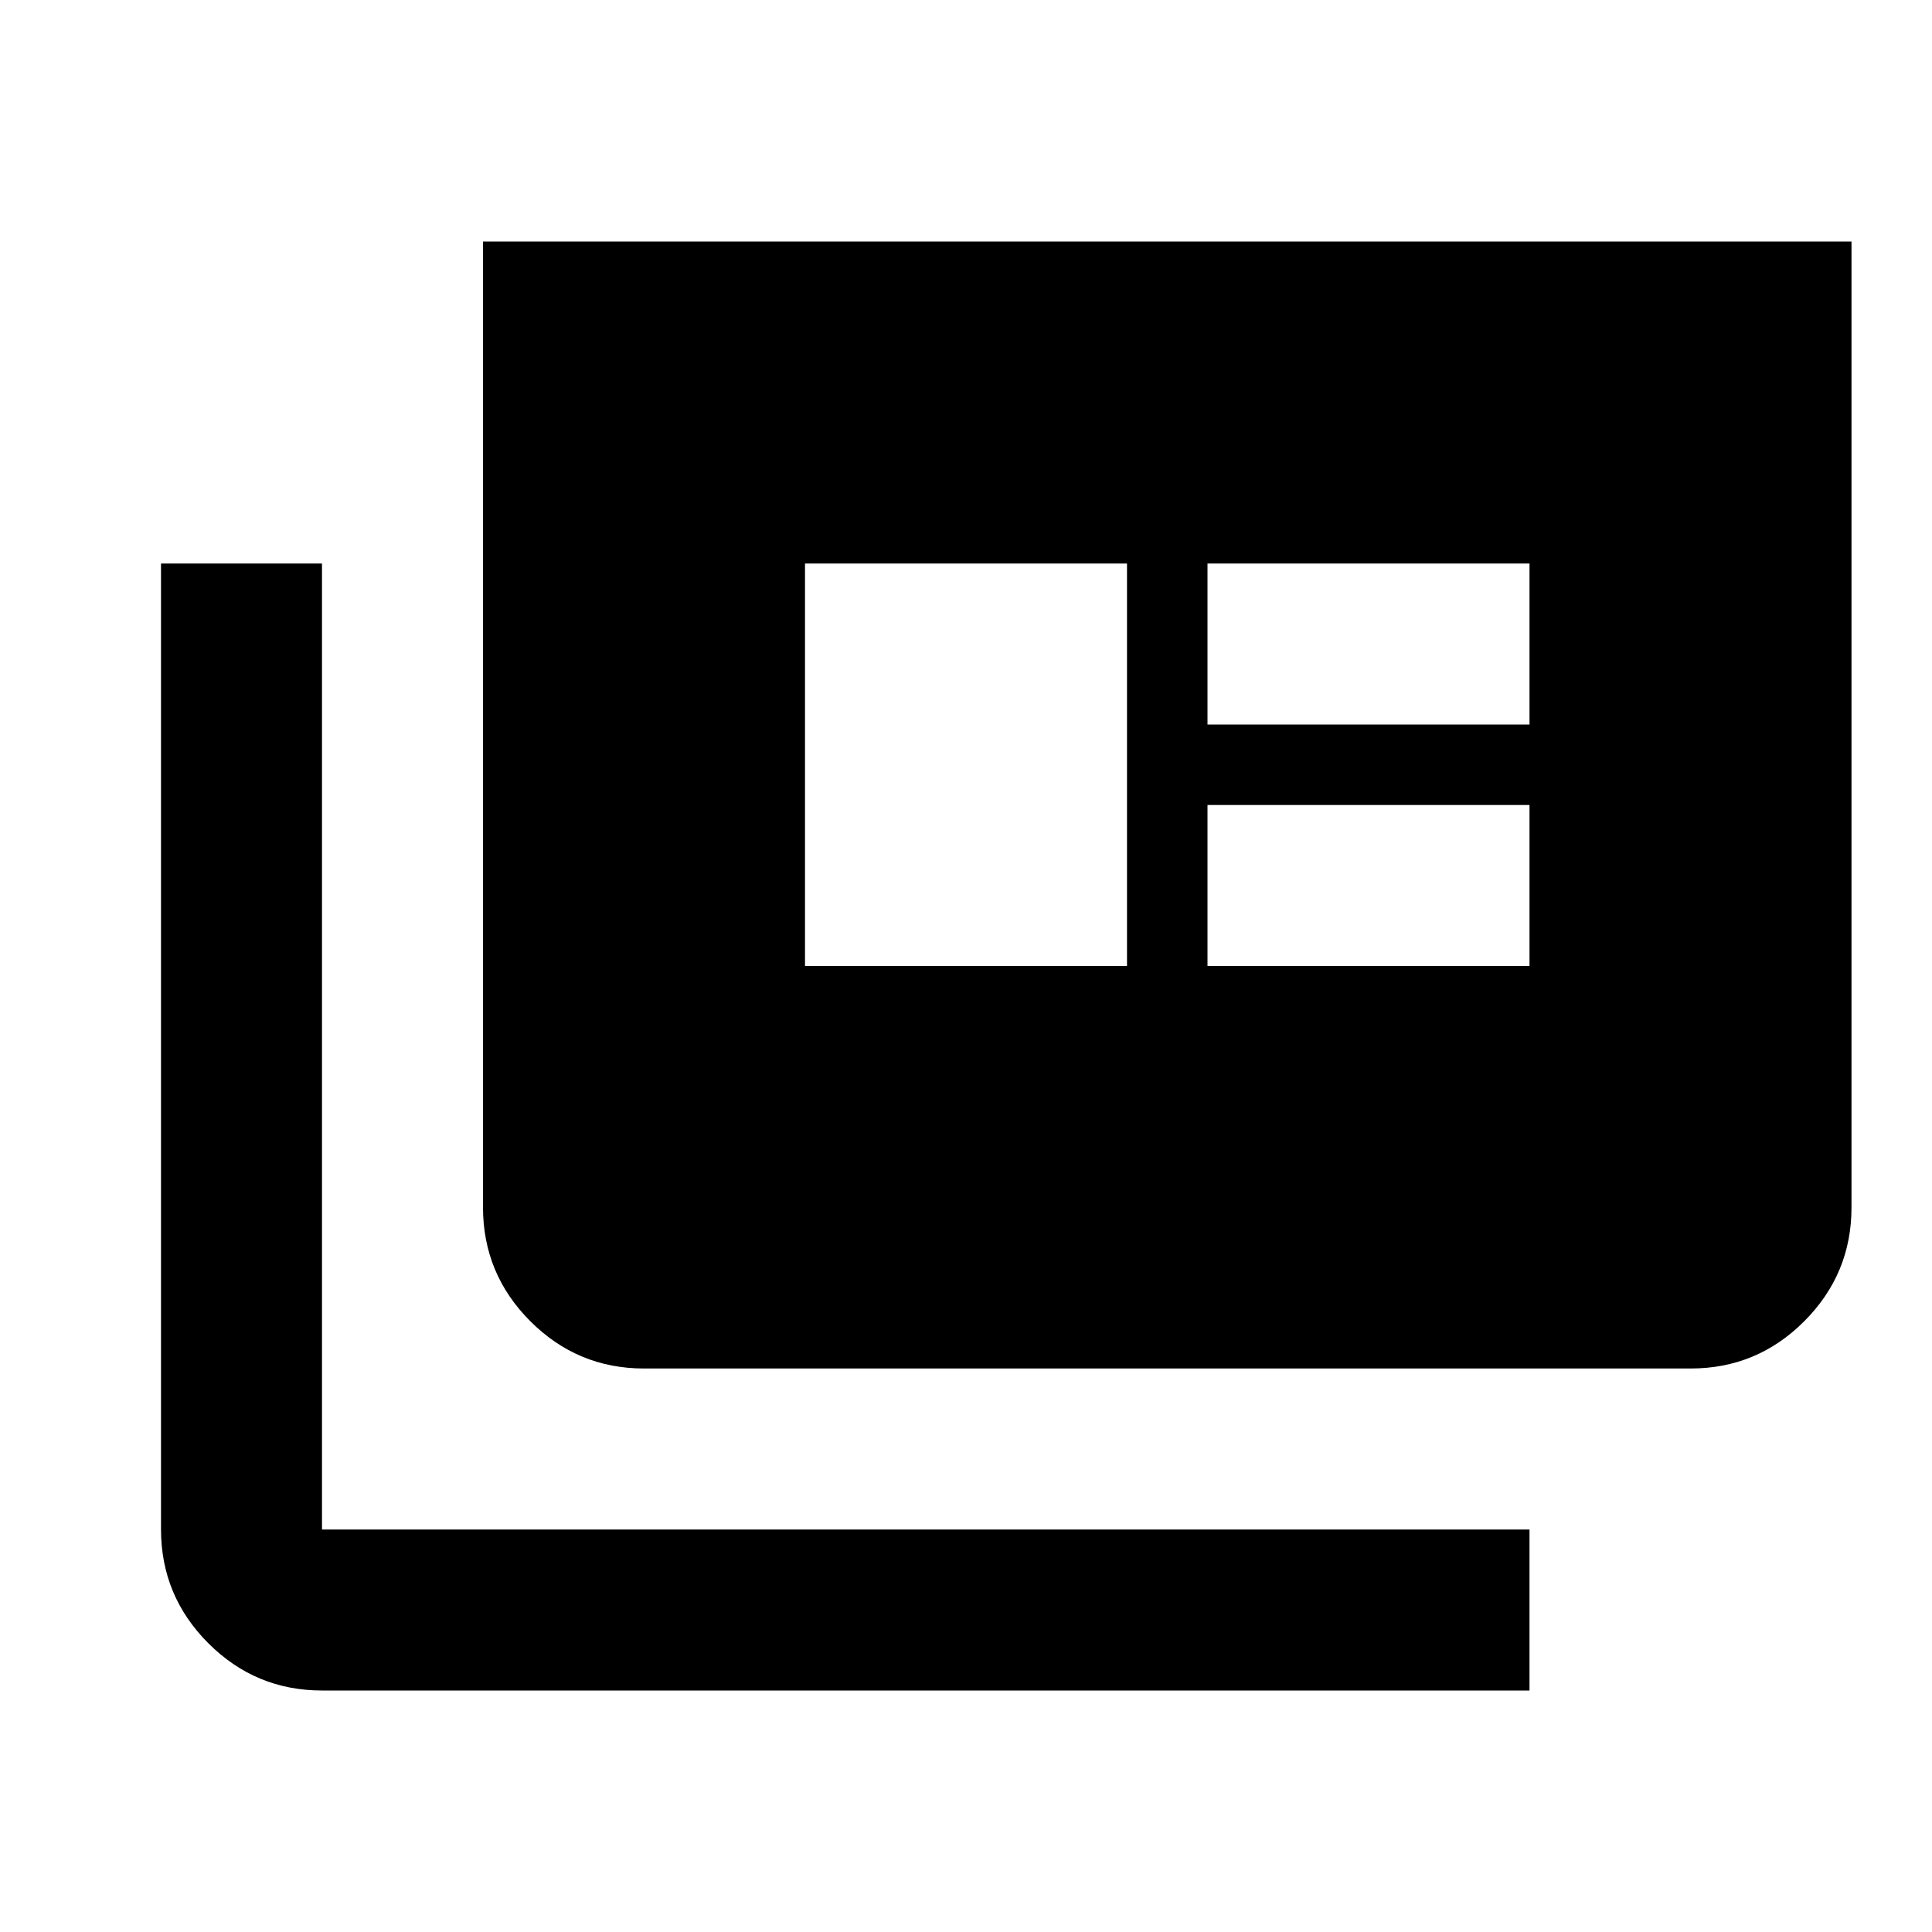 <svg xmlns="http://www.w3.org/2000/svg" width="1em" height="1em" viewBox="0 0 24 24"><path fill="currentColor" d="M4 21q-.825 0-1.412-.587T2 19V7h2v12h15v2zm4-4q-.825 0-1.412-.587T6 15V3h17v12q0 .825-.587 1.413T21 17zm2-5h4V7h-4zm5 0h4v-2h-4zm0-3h4V7h-4z"/></svg>